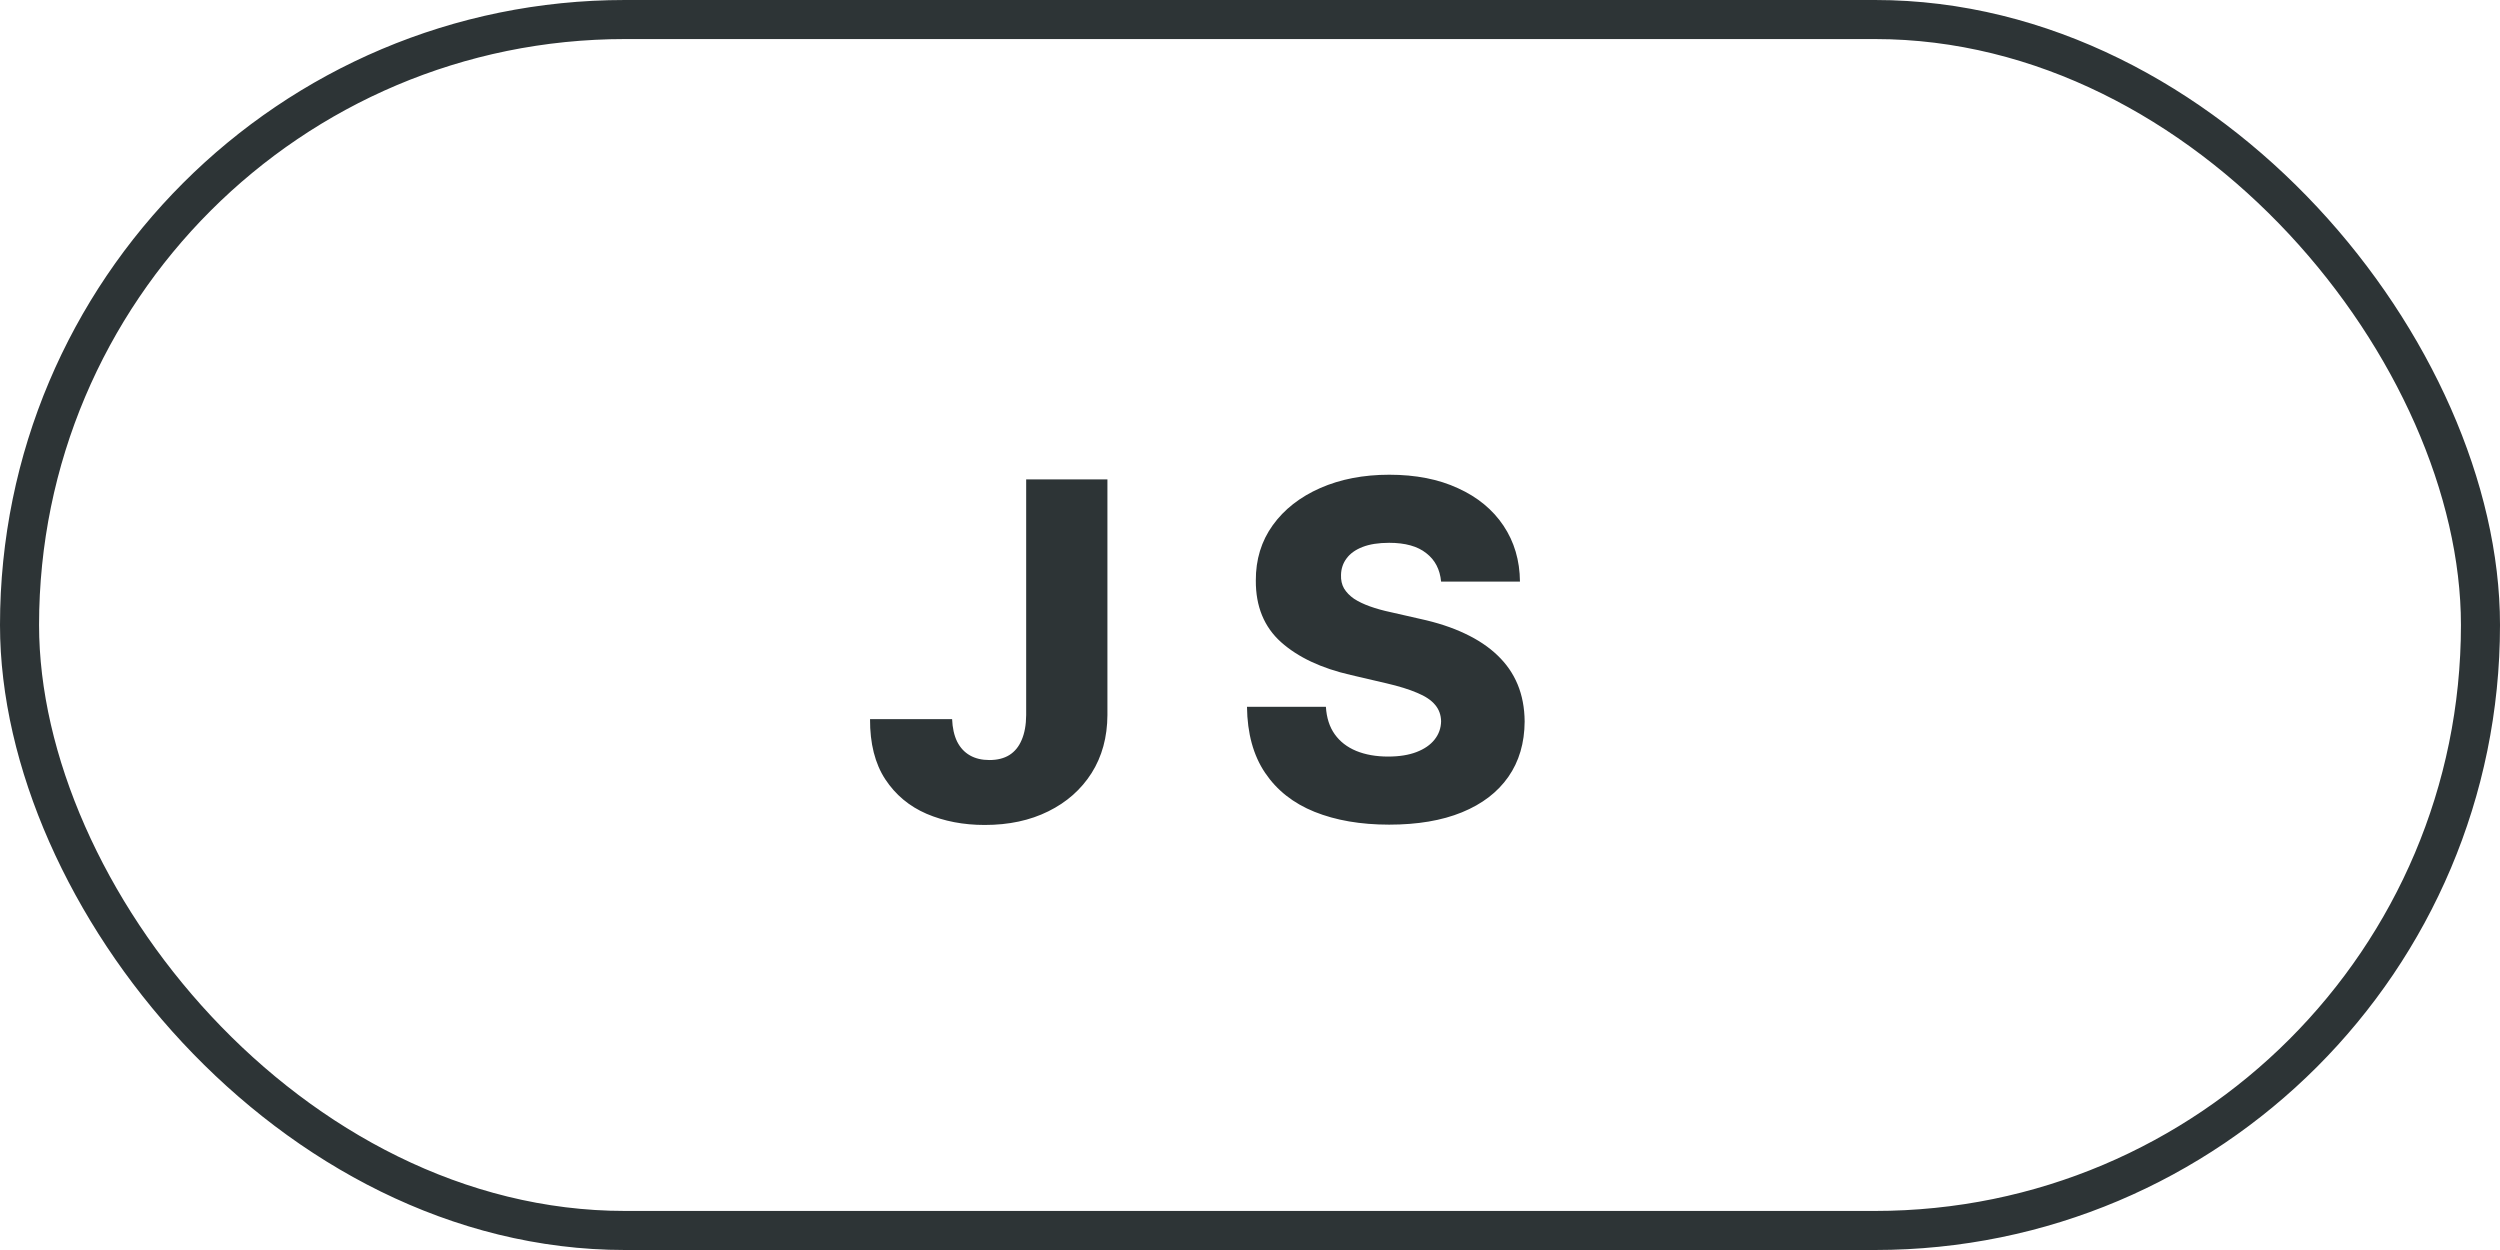 <svg width="64" height="32" viewBox="0 0 64 32" fill="none" xmlns="http://www.w3.org/2000/svg">
<rect x="0.5" y="0.5" width="63" height="31" rx="15.5" stroke="#2D3436"/>
<path d="M26.27 12.273H28.35V18.307C28.347 18.872 28.212 19.366 27.945 19.79C27.678 20.21 27.309 20.537 26.837 20.77C26.368 21.003 25.826 21.119 25.209 21.119C24.664 21.119 24.168 21.024 23.722 20.834C23.279 20.643 22.925 20.348 22.661 19.947C22.4 19.547 22.27 19.034 22.273 18.409H24.374C24.383 18.634 24.425 18.825 24.502 18.984C24.581 19.141 24.691 19.259 24.83 19.338C24.969 19.418 25.136 19.457 25.329 19.457C25.53 19.457 25.701 19.415 25.84 19.329C25.979 19.241 26.084 19.112 26.155 18.942C26.229 18.771 26.268 18.56 26.27 18.307V12.273ZM36.892 14.889C36.863 14.577 36.737 14.334 36.512 14.161C36.291 13.984 35.974 13.896 35.562 13.896C35.289 13.896 35.062 13.932 34.88 14.003C34.698 14.074 34.562 14.172 34.471 14.297C34.38 14.419 34.333 14.56 34.33 14.719C34.325 14.849 34.35 14.964 34.407 15.064C34.467 15.163 34.552 15.251 34.663 15.328C34.776 15.402 34.913 15.467 35.072 15.524C35.231 15.581 35.41 15.631 35.609 15.673L36.359 15.844C36.791 15.938 37.171 16.062 37.501 16.219C37.833 16.375 38.112 16.561 38.336 16.777C38.563 16.993 38.735 17.241 38.852 17.523C38.968 17.804 39.028 18.119 39.031 18.469C39.028 19.02 38.889 19.493 38.613 19.888C38.337 20.283 37.941 20.585 37.424 20.796C36.91 21.006 36.289 21.111 35.562 21.111C34.832 21.111 34.196 21.001 33.653 20.783C33.11 20.564 32.688 20.232 32.387 19.785C32.086 19.34 31.931 18.776 31.923 18.094H33.943C33.96 18.375 34.035 18.609 34.169 18.797C34.302 18.984 34.485 19.126 34.718 19.223C34.954 19.32 35.227 19.368 35.536 19.368C35.821 19.368 36.062 19.329 36.261 19.253C36.462 19.176 36.617 19.07 36.725 18.933C36.833 18.797 36.889 18.641 36.892 18.465C36.889 18.3 36.837 18.159 36.738 18.043C36.639 17.923 36.485 17.821 36.278 17.736C36.073 17.648 35.812 17.567 35.494 17.493L34.582 17.28C33.826 17.107 33.231 16.827 32.796 16.44C32.362 16.051 32.146 15.526 32.149 14.864C32.146 14.324 32.291 13.851 32.583 13.445C32.876 13.038 33.281 12.722 33.798 12.494C34.315 12.267 34.904 12.153 35.566 12.153C36.242 12.153 36.829 12.268 37.326 12.499C37.826 12.726 38.214 13.046 38.489 13.457C38.765 13.869 38.906 14.347 38.911 14.889H36.892Z" fill="#2D3436"/>
</svg>
